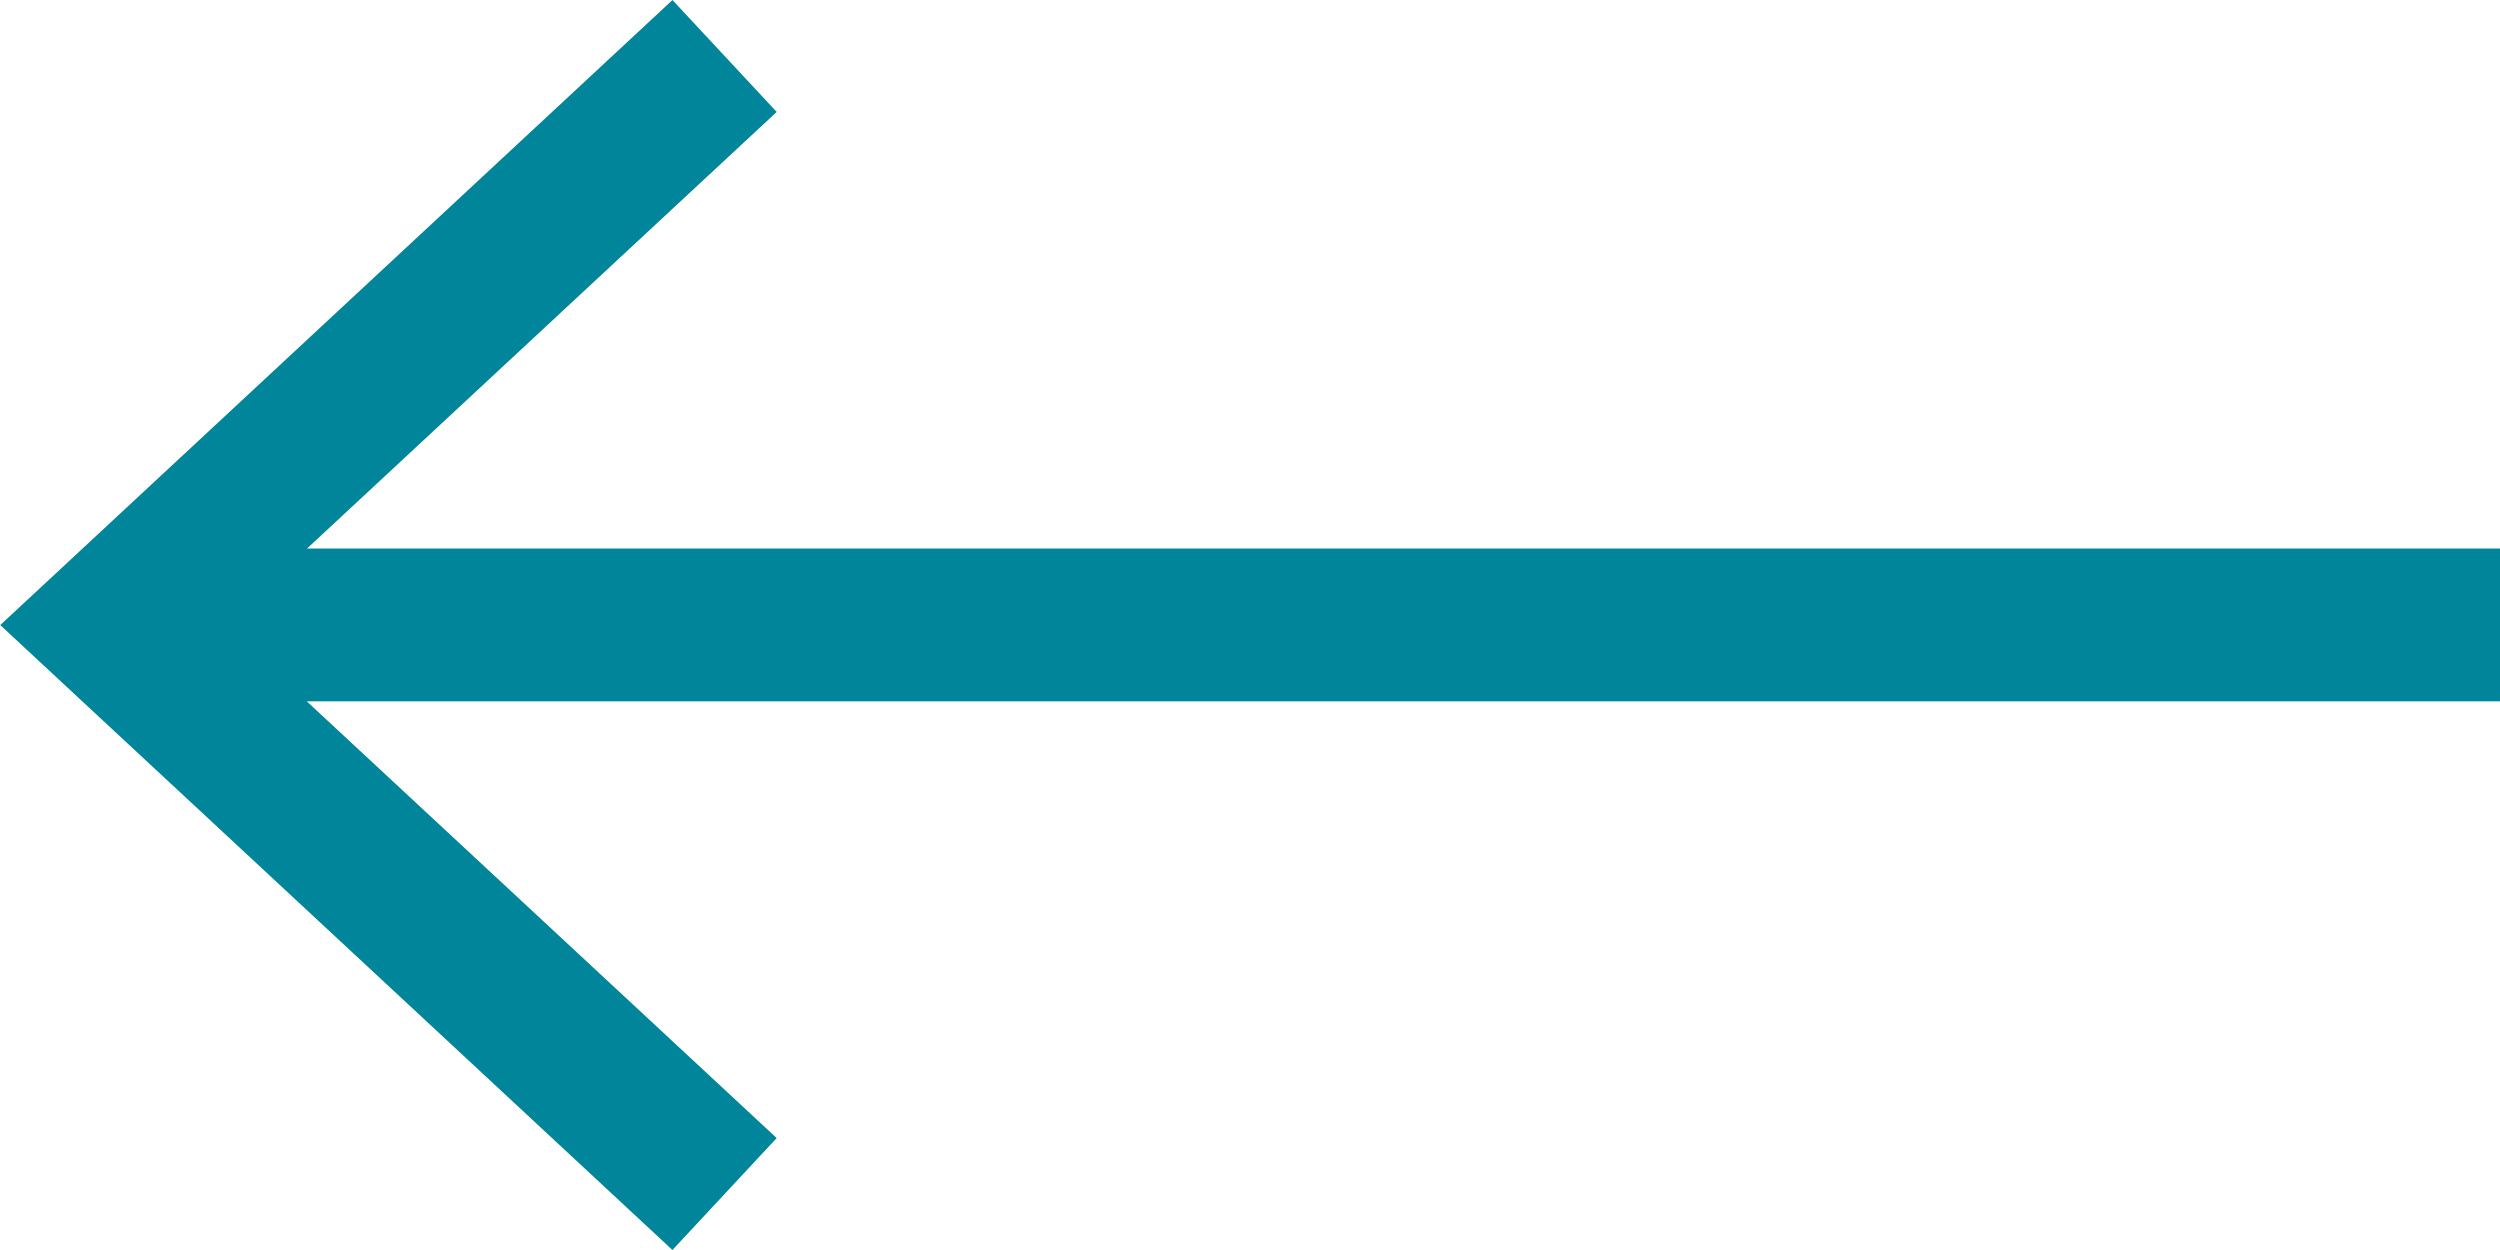 <svg width="40" height="20" fill="none" xmlns="http://www.w3.org/2000/svg"><path fill-rule="evenodd" clip-rule="evenodd" d="m10.759 0 1.668 1.791-7.515 6.986H40v2.444H4.908l7.519 6.988L10.759 20 .004 10.001 10.76 0Z" fill="#01859A"/></svg>